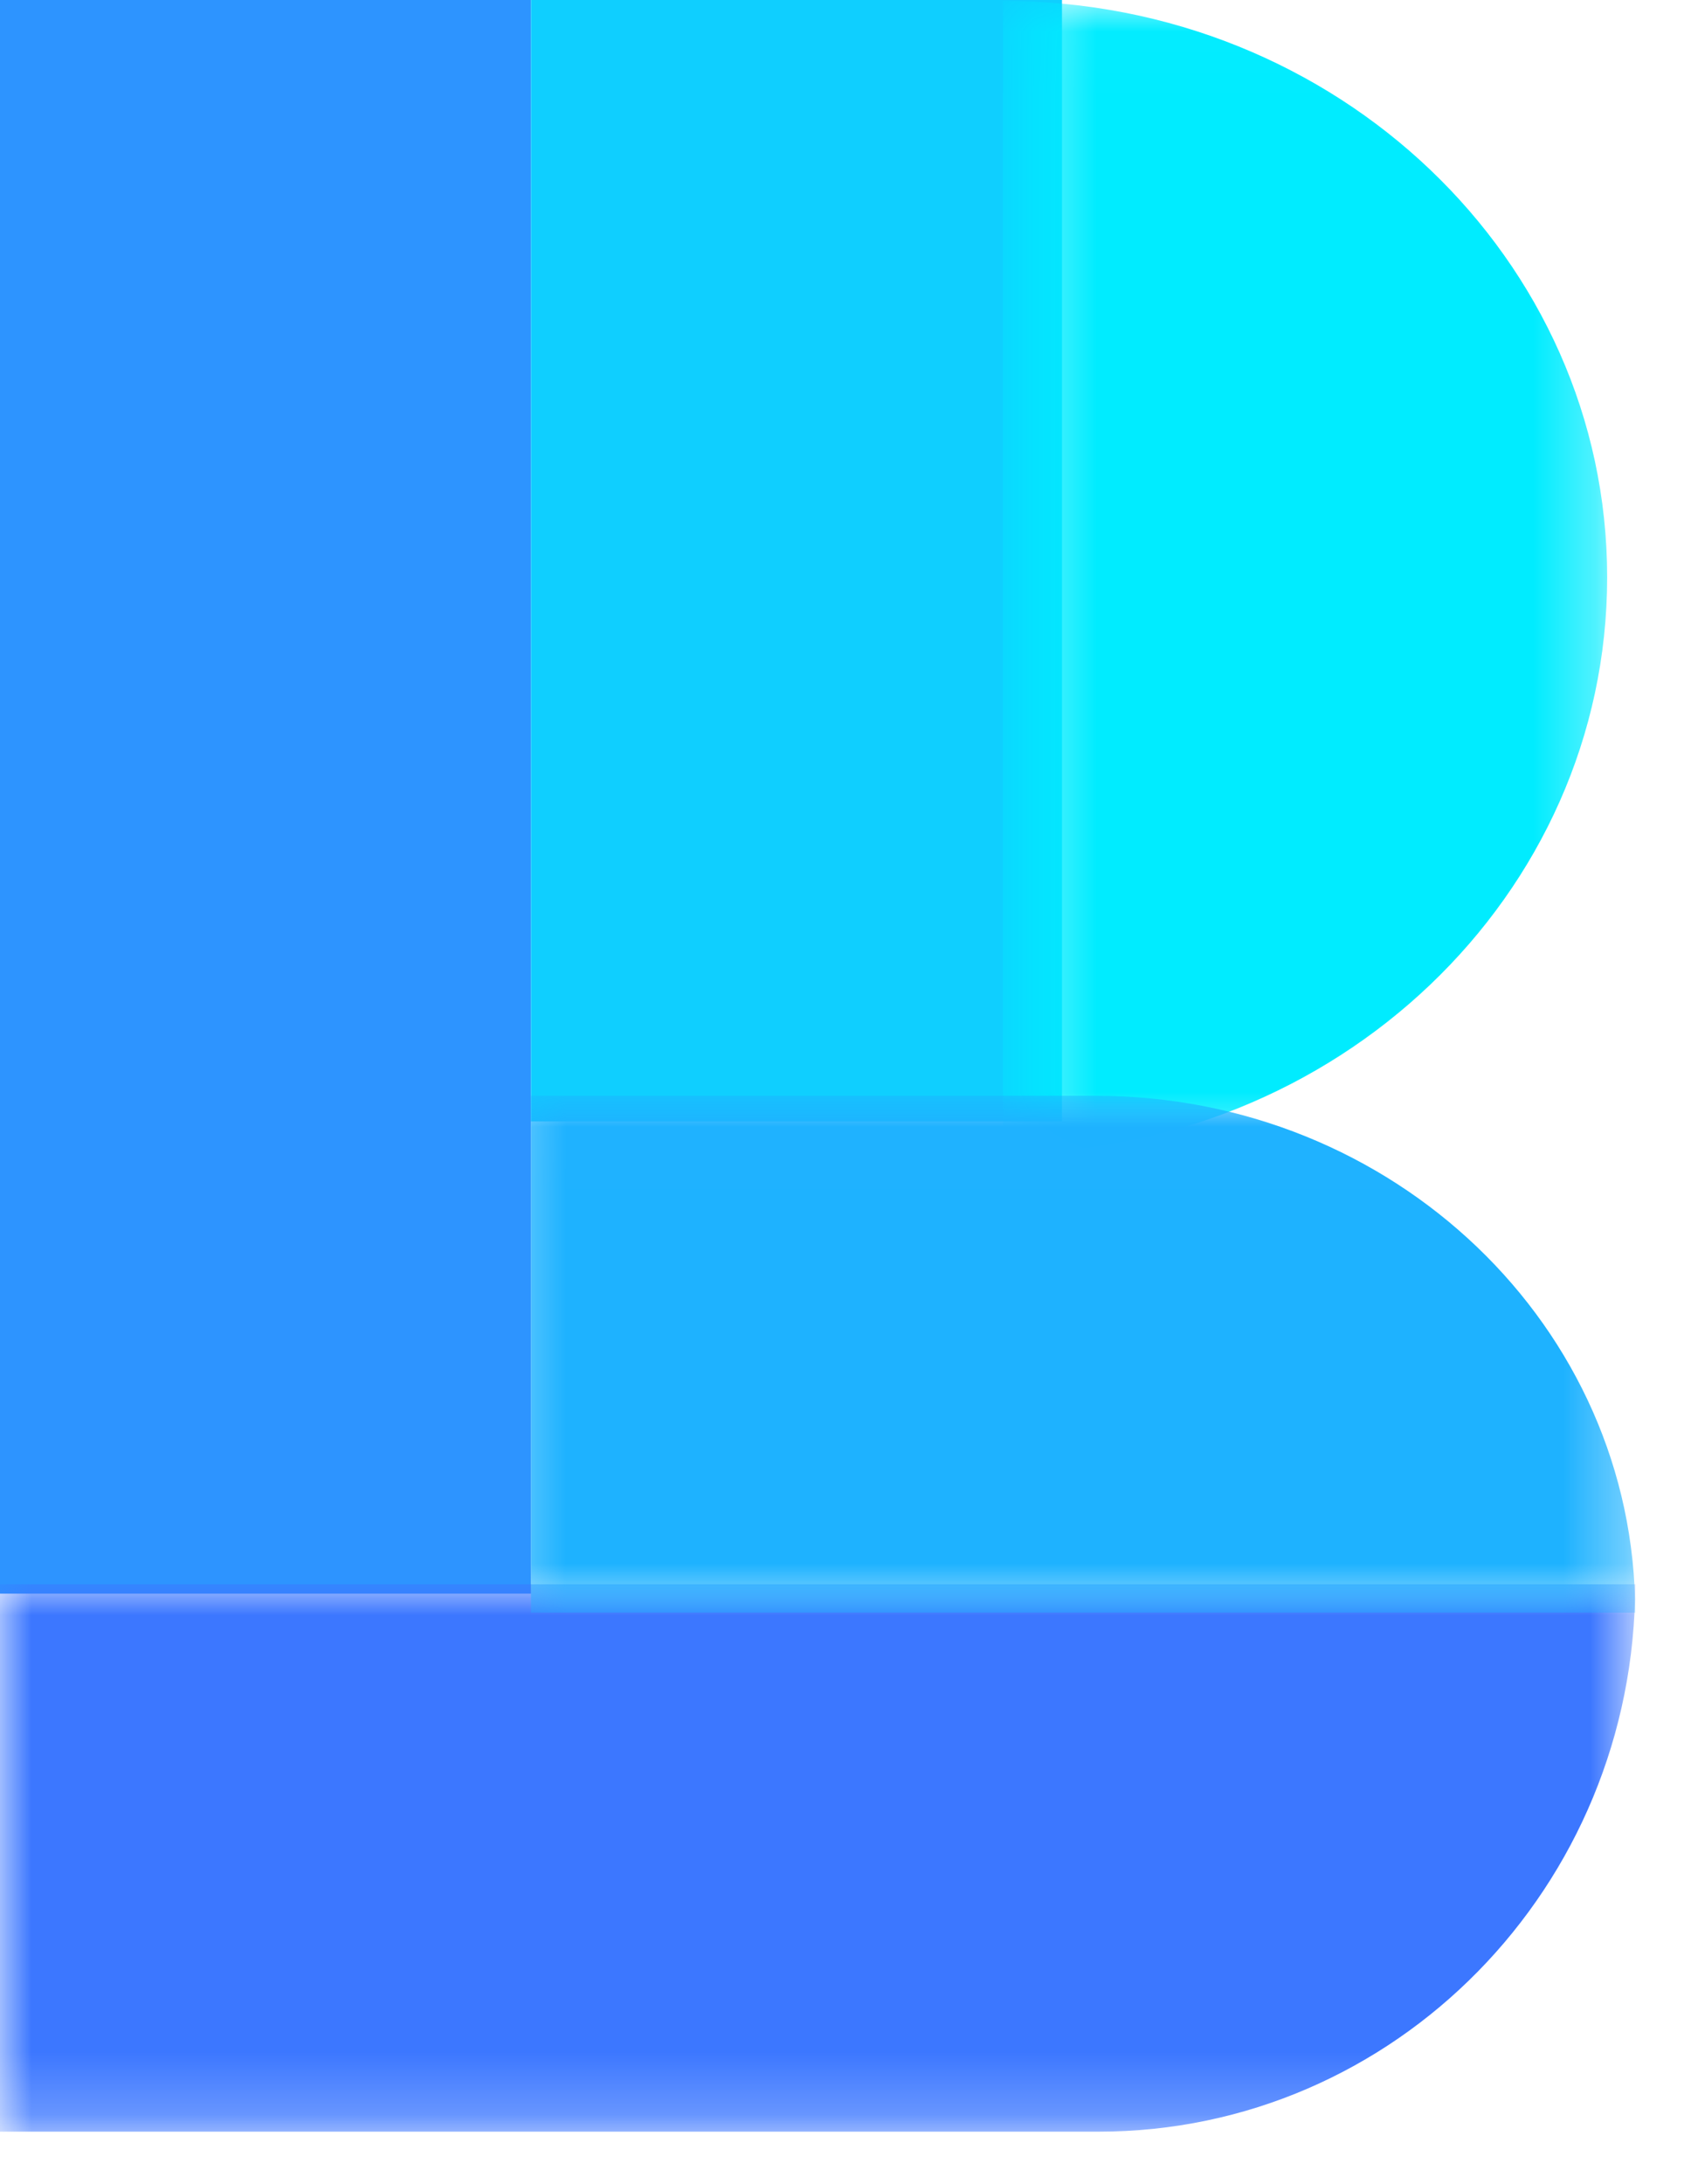 <?xml version="1.0" encoding="UTF-8"?>
<svg width="27px" height="35px" viewBox="0 0 27 35" version="1.1" xmlns="http://www.w3.org/2000/svg" xmlns:xlink="http://www.w3.org/1999/xlink">
    <!-- Generator: Sketch 51.2 (57519) - http://www.bohemiancoding.com/sketch -->
    <title>Logo-ver2</title>
    <desc>Created with Sketch.</desc>
    <defs>
        <polygon id="path-1" points="0.351 0.016 9.687 0.016 9.687 18.487 0.351 18.487"></polygon>
        <polygon id="path-3" points="3.31081081e-05 0.004 26.218 0.004 26.218 8.777 3.31081081e-05 8.777"></polygon>
        <polygon id="path-5" points="0.34 0.007 18.649 0.007 18.649 8.291 0.34 8.291"></polygon>
    </defs>
    <g id="Page-1" stroke="none" stroke-width="1" fill="none" fill-rule="evenodd">
        <g id="Logo-ver2">
            <polygon id="Fill-1" fill="#2D94FF" points="0 0 0 8.513 0 17.027 0 25.541 8.514 25.541 8.514 17.027 8.514 8.513 8.514 0"></polygon>
            <polygon id="Fill-2" fill="#0FCFFF" points="8.514 0 8.514 8.986 8.514 17.973 17.027 17.973 17.027 8.986 17.027 0"></polygon>
            <g id="Group-12">
                <g id="Group-5" transform="translate(16.081, 0)">
                    <mask id="mask-2" fill="white">
                        <use xlink:href="#path-1"></use>
                    </mask>
                    <g id="Clip-4"></g>
                    <path d="M7.10542736e-15,0.015 L7.10542736e-15,9.251 L7.10542736e-15,18.487 C5.35,18.487 9.687,14.352 9.687,9.251 C9.687,4.151 5.35,0.015 7.10542736e-15,0.015" id="Fill-3" fill="#00ECFF" mask="url(#mask-2)"></path>
                </g>
                <g id="Group-8" transform="translate(0, 25.387)">
                    <mask id="mask-4" fill="white">
                        <use xlink:href="#path-3"></use>
                    </mask>
                    <g id="Clip-7"></g>
                    <path d="M17.614,0.004 L8.604,0.004 L3.31081081e-05,0.004 L3.31081081e-05,8.777 L8.604,8.777 L17.614,8.777 C22.366,8.777 26.218,4.85 26.218,0.004 L17.614,0.004 Z" id="Fill-6" fill="#3C77FF" mask="url(#mask-4)"></path>
                </g>
                <g id="Group-11" transform="translate(7.568, 17.555)">
                    <mask id="mask-6" fill="white">
                        <use xlink:href="#path-5"></use>
                    </mask>
                    <g id="Clip-10"></g>
                    <path d="M10.001,0.007 L0.946,0.007 L0.946,8.291 L10.001,8.291 L18.65,8.291 C18.65,3.716 14.778,0.007 10.001,0.007" id="Fill-9" fill="#1EB2FF" mask="url(#mask-6)"></path>
                </g>
            </g>
        </g>
    </g>
</svg>